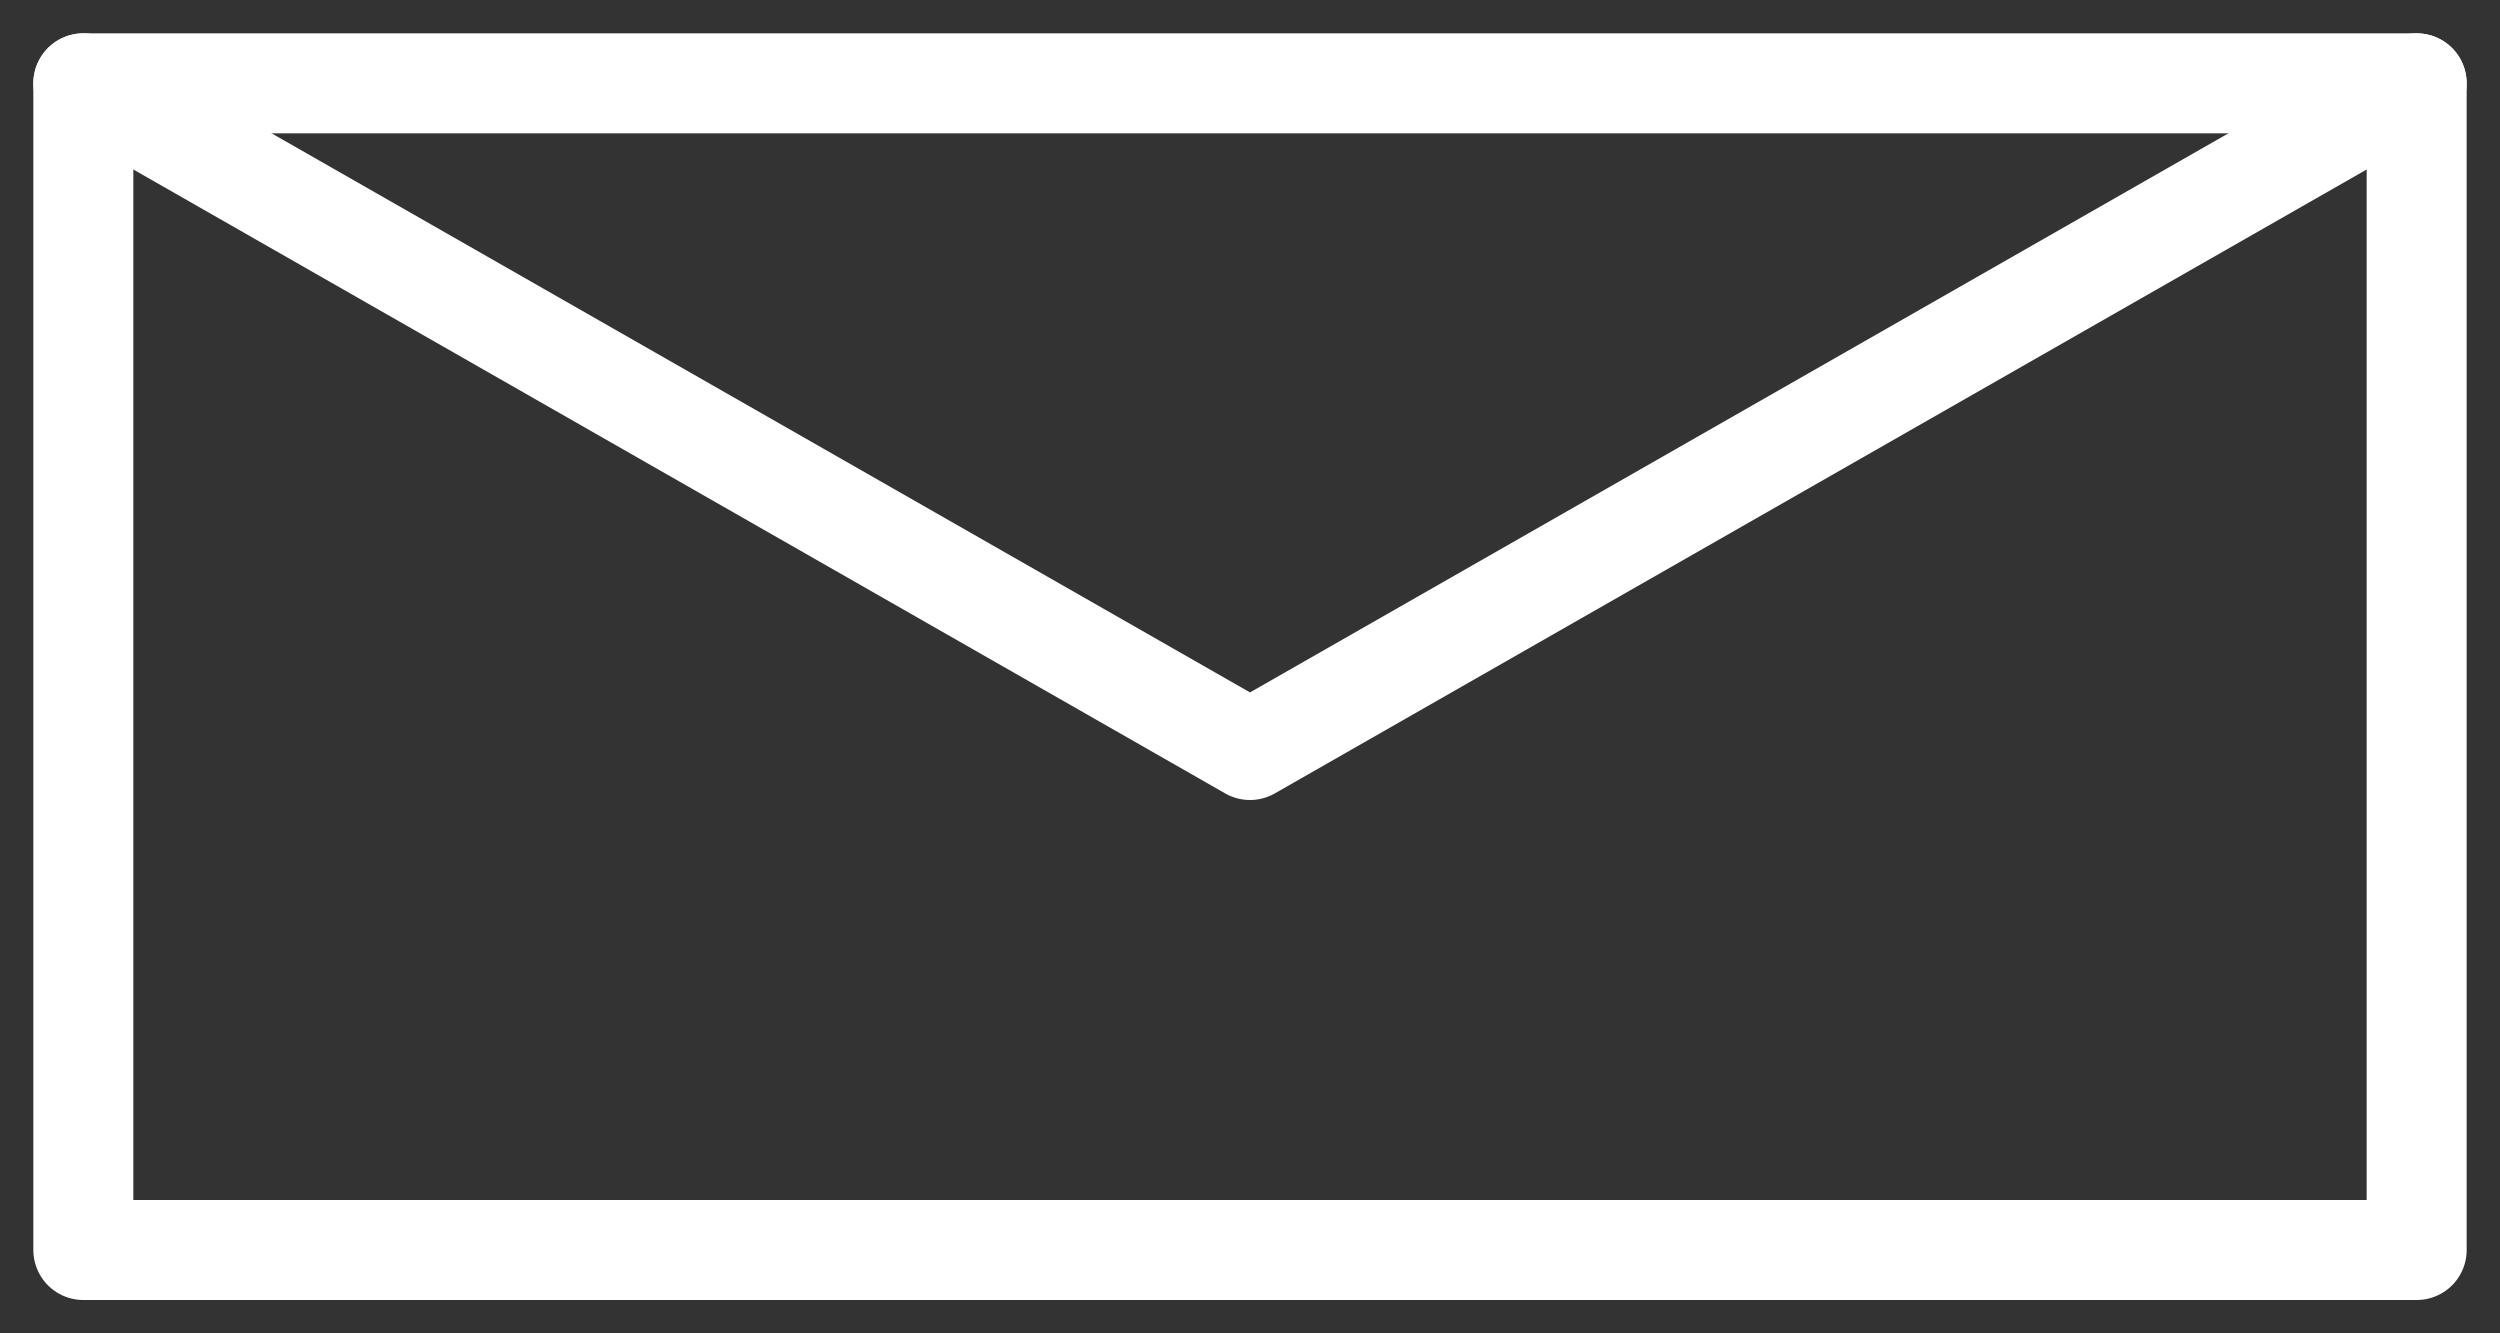 <svg xmlns="http://www.w3.org/2000/svg" viewBox="0 0 75 40" height="100%" width="100%" version="1.1" y="0px" x="0px" >
 <rect x="0" y="0" width="75" height="40" fill="#333333" stroke="none"/>
 <g stroke-linejoin="round" transform="translate(-17.5,-32.5)" stroke="#FFF" stroke-linecap="round" stroke-width="3" fill="none">
  <rect y="35" width="70" x="20" height="35"/>
  <path d="M20,35,55,55,90,35"/>
 </g>
</svg>
